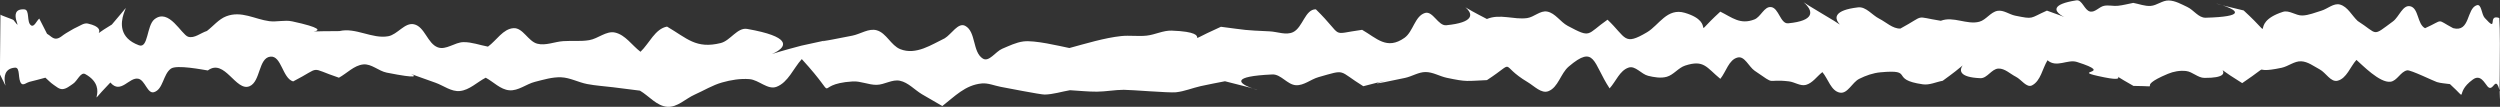 <?xml version="1.0" encoding="UTF-8" standalone="no"?>
<!-- Created with Inkscape (http://www.inkscape.org/) -->

<svg
   width="68.364mm"
   height="2.921mm"
   viewBox="0 0 68.364 2.921"
   version="1.1"
   id="svg5"
   xmlns:inkscape="http://www.inkscape.org/namespaces/inkscape"
   xmlns:sodipodi="http://sodipodi.sourceforge.net/DTD/sodipodi-0.dtd"
   xmlns="http://www.w3.org/2000/svg"
   xmlns:svg="http://www.w3.org/2000/svg">
  <rect x="0" y="0" width="68.364" height="2.921" fill="#333333" stroke="none"/>
  <sodipodi:namedview
     id="namedview7"
     pagecolor="#ffffff"
     bordercolor="#000000"
     borderopacity="0.25"
     inkscape:showpageshadow="2"
     inkscape:pageopacity="0.0"
     inkscape:pagecheckerboard="0"
     inkscape:deskcolor="#d1d1d1"
     inkscape:document-units="mm"
     showgrid="false" />
  <defs
     id="defs2" />
  <g
     inkscape:label="Layer 1"
     inkscape:groupmode="layer"
     id="layer1"
     transform="translate(-53.927,-97.554)">
    <path
       style="fill:#ffffff;stroke-width:0.265"
       id="path4816"
       d="m 53.927,99.592 c 0.388,0.758 -0.172,-0.142 0.409,-0.188 0.158,-0.013 0.066,0.329 0.179,0.439 0.053,0.052 0.145,-0.034 0.217,-0.051 0.185,-0.045 0.253,-0.065 0.436,-0.114 0.073,0.063 0.138,0.136 0.218,0.19 0.077,0.051 0.156,0.127 0.248,0.123 0.108,-0.005 0.2,-0.087 0.29,-0.146 0.119,-0.078 0.21,-0.333 0.334,-0.265 0.749,0.411 -0.13,1.073 0.687,0.23 0.285,0.336 0.518,-0.163 0.769,-0.102 0.182,0.044 0.247,0.422 0.426,0.366 0.252,-0.079 0.246,-0.49 0.461,-0.643 0.158,-0.113 0.875,0.03 1.009,0.05 0.459,-0.343 0.766,0.588 1.141,0.431 0.304,-0.128 0.241,-0.773 0.569,-0.809 0.305,-0.034 0.329,0.591 0.623,0.678 0.813,-0.418 0.395,-0.388 1.252,-0.102 0.221,-0.121 0.413,-0.336 0.663,-0.363 0.226,-0.024 0.42,0.18 0.643,0.224 1.821,0.361 -0.513,-0.371 1.333,0.276 0.222,0.078 0.434,0.251 0.668,0.227 0.264,-0.026 0.471,-0.243 0.707,-0.364 0.215,0.115 0.402,0.324 0.645,0.344 0.246,0.021 0.463,-0.171 0.702,-0.231 0.235,-0.059 0.475,-0.134 0.717,-0.124 0.244,0.01 0.469,0.138 0.709,0.184 0.233,0.045 0.472,0.059 0.708,0.088 0.246,0.031 0.492,0.062 0.737,0.093 0.249,0.147 0.459,0.421 0.748,0.442 0.273,0.02 0.499,-0.223 0.749,-0.334 0.25,-0.111 0.487,-0.258 0.749,-0.332 0.242,-0.068 0.497,-0.111 0.748,-0.091 0.256,0.02 0.5,0.302 0.74,0.21 0.319,-0.122 0.461,-0.505 0.691,-0.758 1.143,1.249 0.201,0.684 1.392,0.611 0.22,-0.013 0.434,0.096 0.654,0.093 0.215,-0.003 0.425,-0.156 0.636,-0.112 0.23,0.048 0.4,0.247 0.602,0.368 0.185,0.11 0.373,0.216 0.559,0.324 0.337,-0.261 0.625,-0.576 1.08,-0.618 0.174,-0.016 0.345,0.061 0.517,0.093 0.111,0.02 1.091,0.213 1.199,0.211 0.235,-0.004 0.463,-0.08 0.695,-0.119 0.246,0.013 0.491,0.042 0.737,0.04 0.245,-0.002 0.488,-0.05 0.733,-0.051 0.184,-0.002 1.238,0.087 1.425,0.068 0.233,-0.024 0.453,-0.118 0.681,-0.169 0.22,-0.049 0.441,-0.089 0.662,-0.133 2.352,0.577 -1.002,-0.081 1.295,-0.186 0.236,-0.011 0.409,0.28 0.645,0.294 0.218,0.013 0.406,-0.16 0.616,-0.22 0.781,-0.221 0.517,-0.19 1.227,0.248 2.158,-0.549 -0.961,0.223 1.143,-0.228 0.189,-0.04 0.365,-0.159 0.558,-0.16 0.2,-7.09e-4 0.383,0.115 0.578,0.157 0.565,0.12 0.542,0.087 1.102,0.064 0.846,-0.551 0.287,-0.437 1.118,0.058 0.175,0.104 0.37,0.318 0.561,0.245 0.272,-0.104 0.334,-0.484 0.556,-0.673 0.727,-0.618 0.662,-0.097 1.119,0.596 0.174,-0.19 0.276,-0.489 0.521,-0.569 0.183,-0.06 0.345,0.179 0.532,0.225 0.165,0.04 0.346,0.072 0.509,0.027 0.19,-0.053 0.317,-0.246 0.505,-0.307 0.518,-0.168 0.582,0.053 0.961,0.363 0.159,-0.195 0.231,-0.526 0.476,-0.584 0.191,-0.045 0.302,0.252 0.463,0.363 0.622,0.427 0.271,0.213 0.936,0.29 0.158,0.018 0.314,0.138 0.467,0.096 0.183,-0.051 0.299,-0.233 0.449,-0.349 0.159,0.187 0.236,0.517 0.478,0.561 0.213,0.039 0.335,-0.28 0.529,-0.377 0.182,-0.091 0.381,-0.161 0.584,-0.179 0.953,-0.087 0.221,0.197 1.157,0.329 0.182,0.026 0.362,-0.065 0.542,-0.097 1.22,-0.877 -0.17,-0.118 1.031,-0.071 0.186,0.007 0.306,-0.255 0.492,-0.263 0.176,-0.007 0.321,0.145 0.478,0.224 0.15,0.075 0.295,0.312 0.443,0.235 0.238,-0.124 0.281,-0.457 0.422,-0.686 0.248,0.216 0.548,-0.035 0.804,0.046 1.128,0.358 -0.325,0.205 0.756,0.422 0.831,0.166 -0.11,-0.273 0.79,0.233 0.94,0.011 -0.053,0.086 0.942,-0.33 0.155,-0.065 0.33,-0.096 0.497,-0.077 0.177,0.02 0.323,0.187 0.501,0.188 1.12,0.009 -0.111,-0.565 1.034,0.143 0.926,-0.628 0.135,-0.219 1.079,-0.42 0.183,-0.039 0.346,-0.185 0.533,-0.177 0.185,0.008 0.345,0.136 0.508,0.222 0.17,0.091 0.303,0.358 0.49,0.309 0.247,-0.064 0.343,-0.38 0.514,-0.569 0.154,0.133 0.635,0.635 0.931,0.597 0.183,-0.023 0.275,-0.278 0.457,-0.312 0.089,-0.017 0.733,0.297 0.812,0.321 0.115,0.035 0.238,0.037 0.357,0.056 0.561,0.511 0.083,0.266 0.627,-0.126 0.211,-0.152 0.318,0.097 0.402,0.191 0.163,0.183 0.214,-0.357 0.335,0.139 -0.034,0.874 0.03,-1.394 -0.015,-2.012 -0.344,-0.12 -0.009,0.428 -0.399,-0.003 -0.091,-0.101 -0.084,-0.387 -0.214,-0.347 -0.288,0.088 -0.179,0.752 -0.649,0.628 -0.485,-0.256 -0.229,-0.239 -0.768,0.001 -0.216,-0.108 -0.17,-0.55 -0.407,-0.6 -0.204,-0.044 -0.302,0.289 -0.469,0.413 -0.587,0.432 -0.394,0.356 -0.966,-0.01 -0.161,-0.15 -0.271,-0.389 -0.483,-0.449 -0.173,-0.049 -0.34,0.118 -0.512,0.168 -0.172,0.05 -0.342,0.126 -0.52,0.131 -0.179,0.005 -0.358,-0.155 -0.529,-0.1 -1.023,0.329 -0.08,0.876 -1.074,-0.038 -2.1,-0.489 1.162,0.139 -1.04,0.199 -0.194,0.005 -0.326,-0.212 -0.502,-0.294 -0.162,-0.076 -0.328,-0.173 -0.507,-0.178 -0.173,-0.005 -0.324,0.137 -0.496,0.149 -0.16,0.011 -0.316,-0.055 -0.474,-0.083 -0.141,0.027 -0.281,0.065 -0.424,0.08 -0.125,0.012 -0.253,-0.025 -0.376,3.64e-4 -0.134,0.028 -0.244,0.183 -0.378,0.157 -0.159,-0.032 -0.217,-0.332 -0.378,-0.307 -1.395,0.218 0.49,0.733 -0.805,0.281 -0.484,0.214 -0.349,0.242 -0.868,0.138 -0.163,-0.033 -0.317,-0.16 -0.482,-0.132 -0.191,0.032 -0.312,0.248 -0.499,0.298 -0.339,0.091 -0.713,-0.159 -1.053,-0.026 -0.758,-0.12 -0.387,-0.175 -1.106,0.213 -0.212,0.006 -0.388,-0.175 -0.577,-0.27 -0.196,-0.098 -0.361,-0.335 -0.579,-0.31 -1.348,0.156 0.214,0.867 -0.994,0.166 -1.31,-0.766 0.559,0.129 -0.918,0.27 -0.214,0.02 -0.254,-0.419 -0.468,-0.444 -0.188,-0.022 -0.279,0.269 -0.455,0.338 -0.388,0.152 -0.607,-0.052 -0.933,-0.213 -0.894,0.818 -0.031,0.312 -0.968,0.033 -0.488,-0.145 -0.708,0.336 -1.035,0.53 -0.643,0.381 -0.562,0.148 -1.081,-0.343 -0.584,0.407 -0.432,0.518 -1.09,0.168 -0.201,-0.107 -0.336,-0.347 -0.56,-0.39 -0.189,-0.036 -0.358,0.151 -0.548,0.178 -0.363,0.051 -0.74,-0.126 -1.101,0.025 -1.452,-0.743 0.441,0.018 -1.111,0.171 -0.222,0.022 -0.366,-0.4 -0.58,-0.336 -0.282,0.085 -0.322,0.51 -0.562,0.68 -0.483,0.342 -0.761,0.009 -1.159,-0.219 -0.913,0.125 -0.463,0.227 -1.265,-0.561 -0.294,-0.005 -0.357,0.497 -0.622,0.624 -0.193,0.092 -0.427,-0.011 -0.641,-0.021 -0.739,-0.034 -0.589,-0.03 -1.333,-0.125 -1.306,0.587 0.023,0.154 -1.346,0.105 -0.233,-0.008 -0.454,0.112 -0.685,0.137 -0.231,0.025 -0.465,-0.012 -0.696,0.012 -0.454,0.048 -0.98,0.209 -1.417,0.327 -0.276,-0.056 -0.951,-0.221 -1.259,-0.18 -0.202,0.027 -0.39,0.121 -0.578,0.2 -0.182,0.077 -0.361,0.373 -0.529,0.269 -0.288,-0.178 -0.183,-0.736 -0.482,-0.895 -0.193,-0.103 -0.374,0.227 -0.561,0.34 -0.35,0.166 -0.783,0.47 -1.216,0.297 -0.255,-0.102 -0.378,-0.442 -0.643,-0.516 -0.219,-0.062 -0.444,0.103 -0.668,0.147 -2.04,0.403 0.698,-0.179 -1.395,0.274 -2.129,0.561 0.927,-0.034 -1.478,-0.458 -0.27,-0.048 -0.46,0.32 -0.725,0.386 -0.678,0.167 -0.918,-0.128 -1.468,-0.45 -0.328,0.06 -0.484,0.46 -0.726,0.689 -0.232,-0.175 -0.412,-0.462 -0.696,-0.526 -0.239,-0.054 -0.464,0.168 -0.707,0.208 -0.234,0.039 -0.474,0.011 -0.711,0.027 -0.237,0.016 -0.479,0.13 -0.709,0.07 -0.25,-0.065 -0.391,-0.44 -0.648,-0.425 -0.287,0.017 -0.467,0.337 -0.7,0.505 -0.223,-0.041 -0.443,-0.126 -0.67,-0.123 -0.238,0.003 -0.476,0.224 -0.7,0.143 -0.285,-0.103 -0.357,-0.565 -0.652,-0.631 -0.253,-0.057 -0.451,0.281 -0.706,0.327 -0.44,0.079 -0.891,-0.247 -1.334,-0.141 -1.64,0.004 0.33,0.085 -1.291,-0.266 -0.204,-0.044 -0.419,0.021 -0.626,-0.005 -0.395,-0.051 -0.763,-0.294 -1.18,-0.133 -0.206,0.08 -0.351,0.267 -0.527,0.401 -0.171,0.053 -0.341,0.21 -0.512,0.158 -0.184,-0.056 -0.525,-0.794 -0.923,-0.477 -0.215,0.172 -0.165,0.805 -0.423,0.71 -1.102,-0.404 0.228,-1.684 -0.741,-0.567 -0.756,0.454 0.035,0.128 -0.657,-0.027 -0.105,-0.023 -0.207,0.058 -0.305,0.101 -0.101,0.045 -0.192,0.108 -0.288,0.161 -0.092,0.051 -0.172,0.148 -0.277,0.151 -0.094,0.003 -0.164,-0.09 -0.246,-0.134 -0.071,-0.139 -0.141,-0.277 -0.212,-0.416 -0.074,0.063 -0.138,0.239 -0.221,0.188 -0.135,-0.083 -0.029,-0.428 -0.187,-0.439 -0.526,-0.034 0.028,0.705 -0.295,0.294 -0.018,-0.023 -0.343,-0.126 -0.358,-0.151 l -0.016,1.643 z"
       sodipodi:nodetypes="cssscscsscssscssccsssccsscscccsssscscsscssccsccscssscscscssscsssscscssccssscscssccscssscscsscssscssccssccsscsscsccscscscsscsssccsscssscsscssscsssccssccsscsssscssscssccssssscsssscscscssscssssccsssccc"
       inkscape:export-filename="rugged.svg"
       inkscape:export-xdpi="96"
       inkscape:export-ydpi="96" />
  </g>
</svg>
